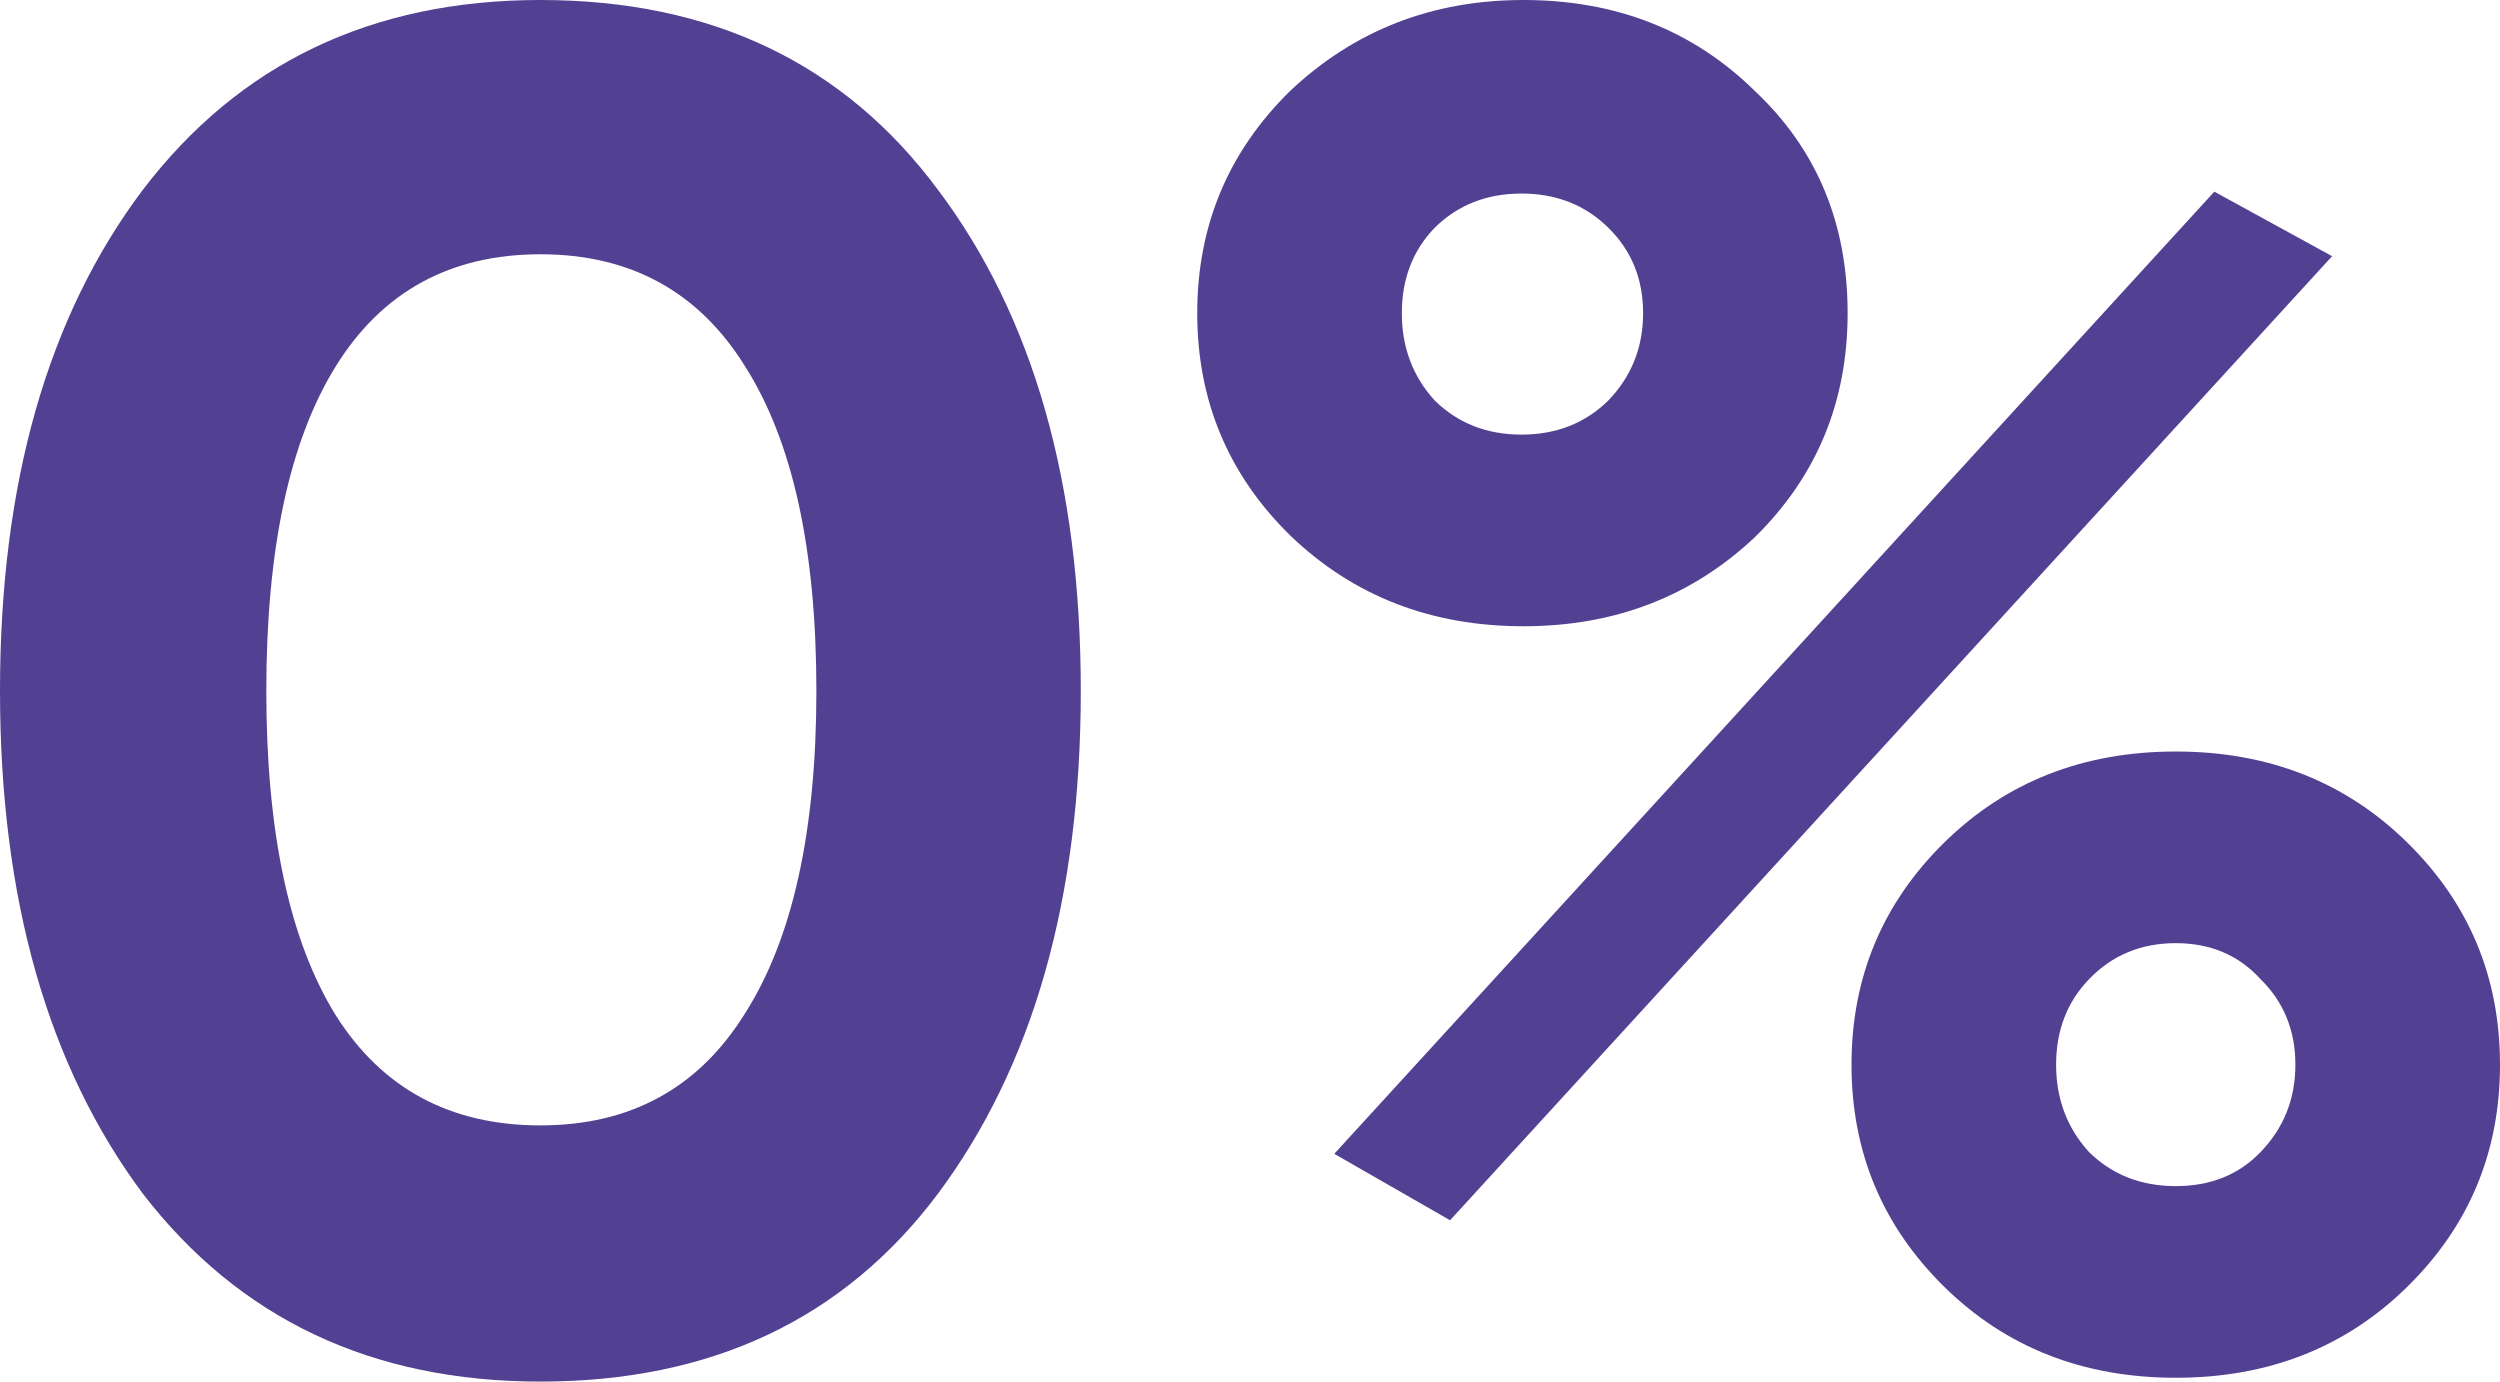 <svg width="38" height="21" viewBox="0 0 38 21" fill="none" xmlns="http://www.w3.org/2000/svg">
<path d="M8.214 21C5.652 21 3.638 20.048 2.171 18.144C0.724 16.202 0 13.654 0 10.5C0 7.346 0.724 4.808 2.171 2.885C3.638 0.962 5.652 0 8.214 0C10.815 0 12.829 0.962 14.257 2.885C15.704 4.808 16.428 7.346 16.428 10.5C16.428 13.654 15.704 16.202 14.257 18.144C12.829 20.048 10.815 21 8.214 21ZM12.409 10.5C12.409 8.346 12.047 6.702 11.324 5.567C10.62 4.433 9.583 3.865 8.214 3.865C6.845 3.865 5.808 4.433 5.104 5.567C4.4 6.702 4.048 8.346 4.048 10.5C4.048 12.654 4.4 14.298 5.104 15.433C5.808 16.548 6.845 17.106 8.214 17.106C9.583 17.106 10.62 16.538 11.324 15.404C12.047 14.269 12.409 12.635 12.409 10.5Z" fill="#524193"/>
<path d="M26.676 8.163C25.718 9.067 24.545 9.519 23.156 9.519C21.748 9.519 20.565 9.058 19.607 8.135C18.668 7.212 18.198 6.087 18.198 4.76C18.198 3.433 18.668 2.308 19.607 1.385C20.584 0.462 21.768 0 23.156 0C24.564 0 25.738 0.462 26.676 1.385C27.615 2.269 28.084 3.394 28.084 4.76C28.084 6.106 27.615 7.24 26.676 8.163ZM22.041 18.548L20.281 17.538L33.658 2.913L35.448 3.894L22.041 18.548ZM21.807 6.087C22.159 6.433 22.599 6.606 23.127 6.606C23.655 6.606 24.095 6.433 24.447 6.087C24.799 5.721 24.975 5.279 24.975 4.76C24.975 4.24 24.799 3.808 24.447 3.462C24.095 3.115 23.655 2.942 23.127 2.942C22.599 2.942 22.159 3.115 21.807 3.462C21.474 3.808 21.308 4.24 21.308 4.76C21.308 5.279 21.474 5.721 21.807 6.087ZM38 16.183C38 17.51 37.531 18.635 36.592 19.558C35.653 20.481 34.48 20.942 33.072 20.942C31.663 20.942 30.49 20.481 29.551 19.558C28.613 18.635 28.143 17.51 28.143 16.183C28.143 14.856 28.613 13.731 29.551 12.808C30.49 11.885 31.663 11.423 33.072 11.423C34.48 11.423 35.653 11.885 36.592 12.808C37.531 13.731 38 14.856 38 16.183ZM34.362 17.51C34.714 17.144 34.89 16.702 34.89 16.183C34.89 15.664 34.714 15.231 34.362 14.885C34.03 14.519 33.6 14.336 33.072 14.336C32.544 14.336 32.103 14.519 31.752 14.885C31.419 15.231 31.253 15.664 31.253 16.183C31.253 16.702 31.419 17.144 31.752 17.51C32.103 17.856 32.544 18.029 33.072 18.029C33.6 18.029 34.03 17.856 34.362 17.51Z" fill="#524193"/>
</svg>
